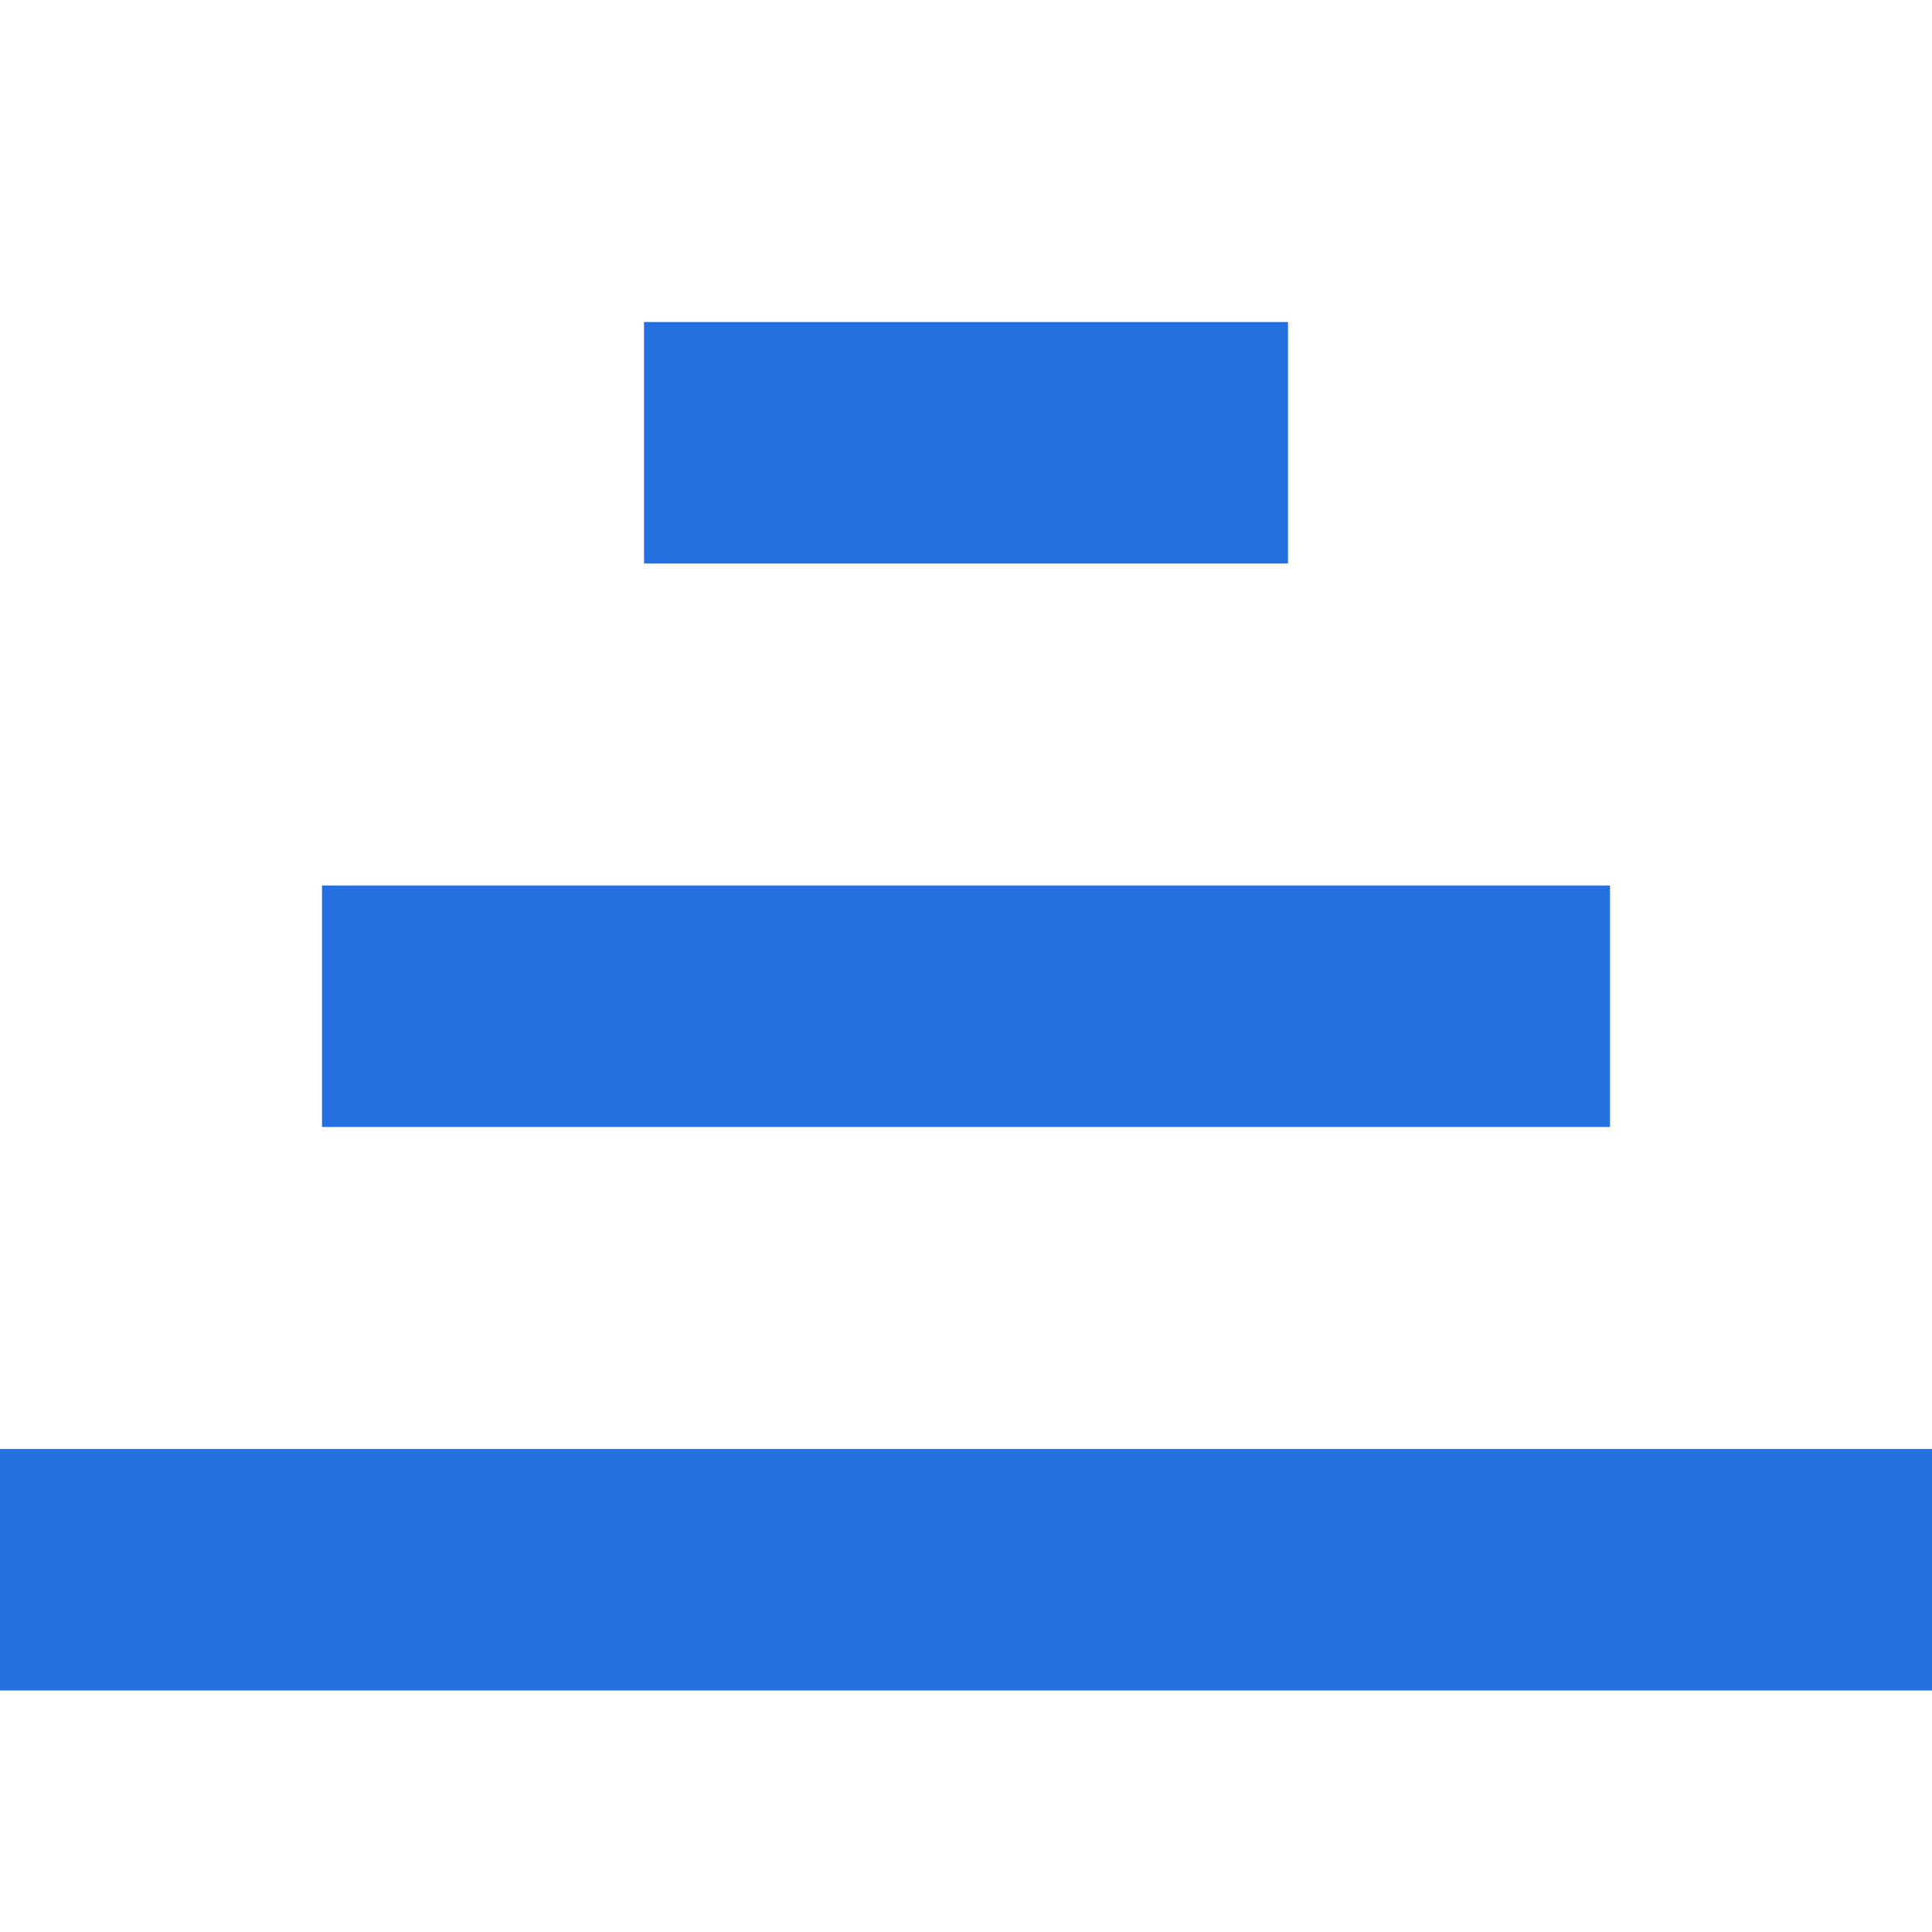 <svg width="24" height="24" viewBox="0 0 24 24" fill="none" xmlns="http://www.w3.org/2000/svg">
<rect x="8" y="4" width="8" height="3" fill="#2470E0"/>
<rect x="4" y="11" width="16" height="3" fill="#2470E0"/>
<rect y="18" width="24" height="3" fill="#2470E0"/>
</svg>
